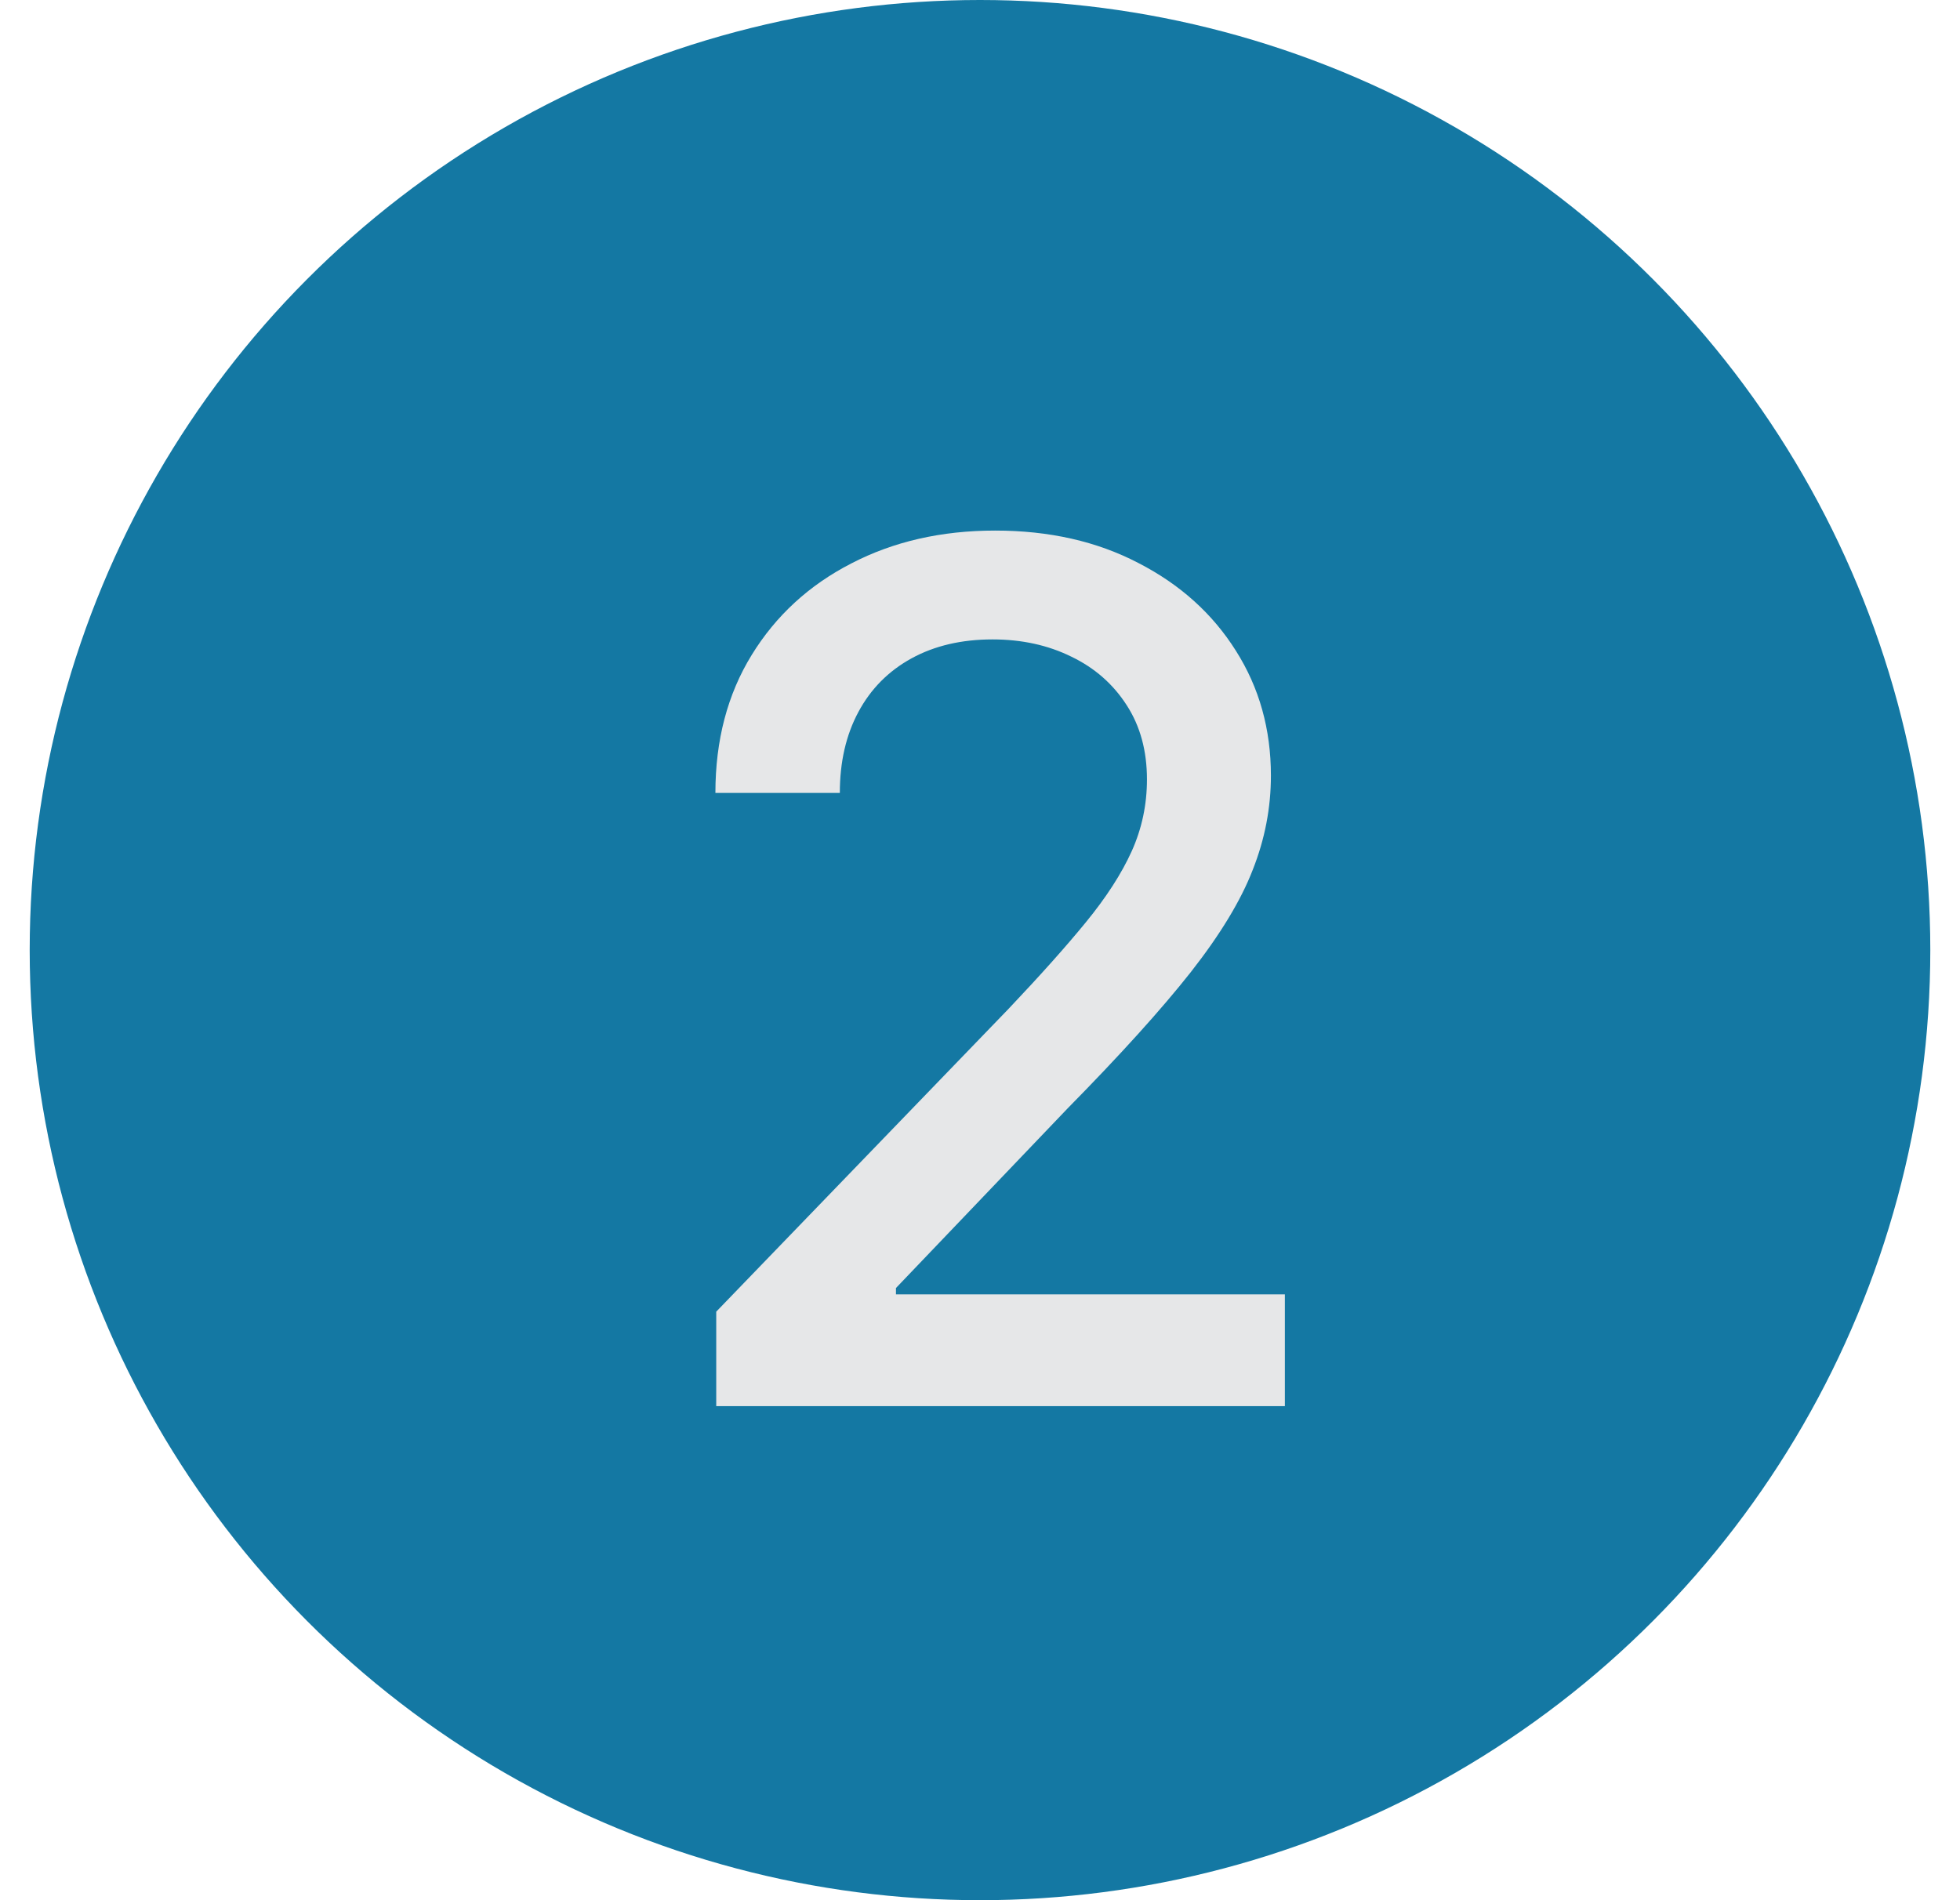 <svg width="33" height="32" viewBox="0 0 33 32" fill="none" xmlns="http://www.w3.org/2000/svg">
<circle cx="16.5" cy="16" r="15" fill="#1478A3" stroke="#1478A3" stroke-width="2"/>
<path d="M12.059 23.68V22.089L16.981 16.989C17.506 16.435 17.94 15.95 18.281 15.533C18.626 15.112 18.884 14.712 19.055 14.333C19.225 13.954 19.311 13.552 19.311 13.126C19.311 12.643 19.197 12.226 18.97 11.876C18.742 11.521 18.432 11.248 18.039 11.059C17.646 10.865 17.203 10.768 16.711 10.768C16.19 10.768 15.736 10.874 15.347 11.087C14.959 11.3 14.661 11.601 14.453 11.989C14.244 12.378 14.14 12.832 14.14 13.353H12.045C12.045 12.468 12.248 11.693 12.656 11.03C13.063 10.368 13.622 9.854 14.332 9.489C15.042 9.12 15.849 8.935 16.754 8.935C17.668 8.935 18.472 9.118 19.168 9.482C19.869 9.842 20.416 10.335 20.809 10.96C21.202 11.58 21.398 12.28 21.398 13.062C21.398 13.602 21.297 14.13 21.093 14.646C20.894 15.162 20.546 15.737 20.049 16.371C19.552 17.001 18.861 17.766 17.975 18.666L15.085 21.691V21.798H21.633V23.68H12.059Z" fill="#E6E7E8"/>
</svg>

